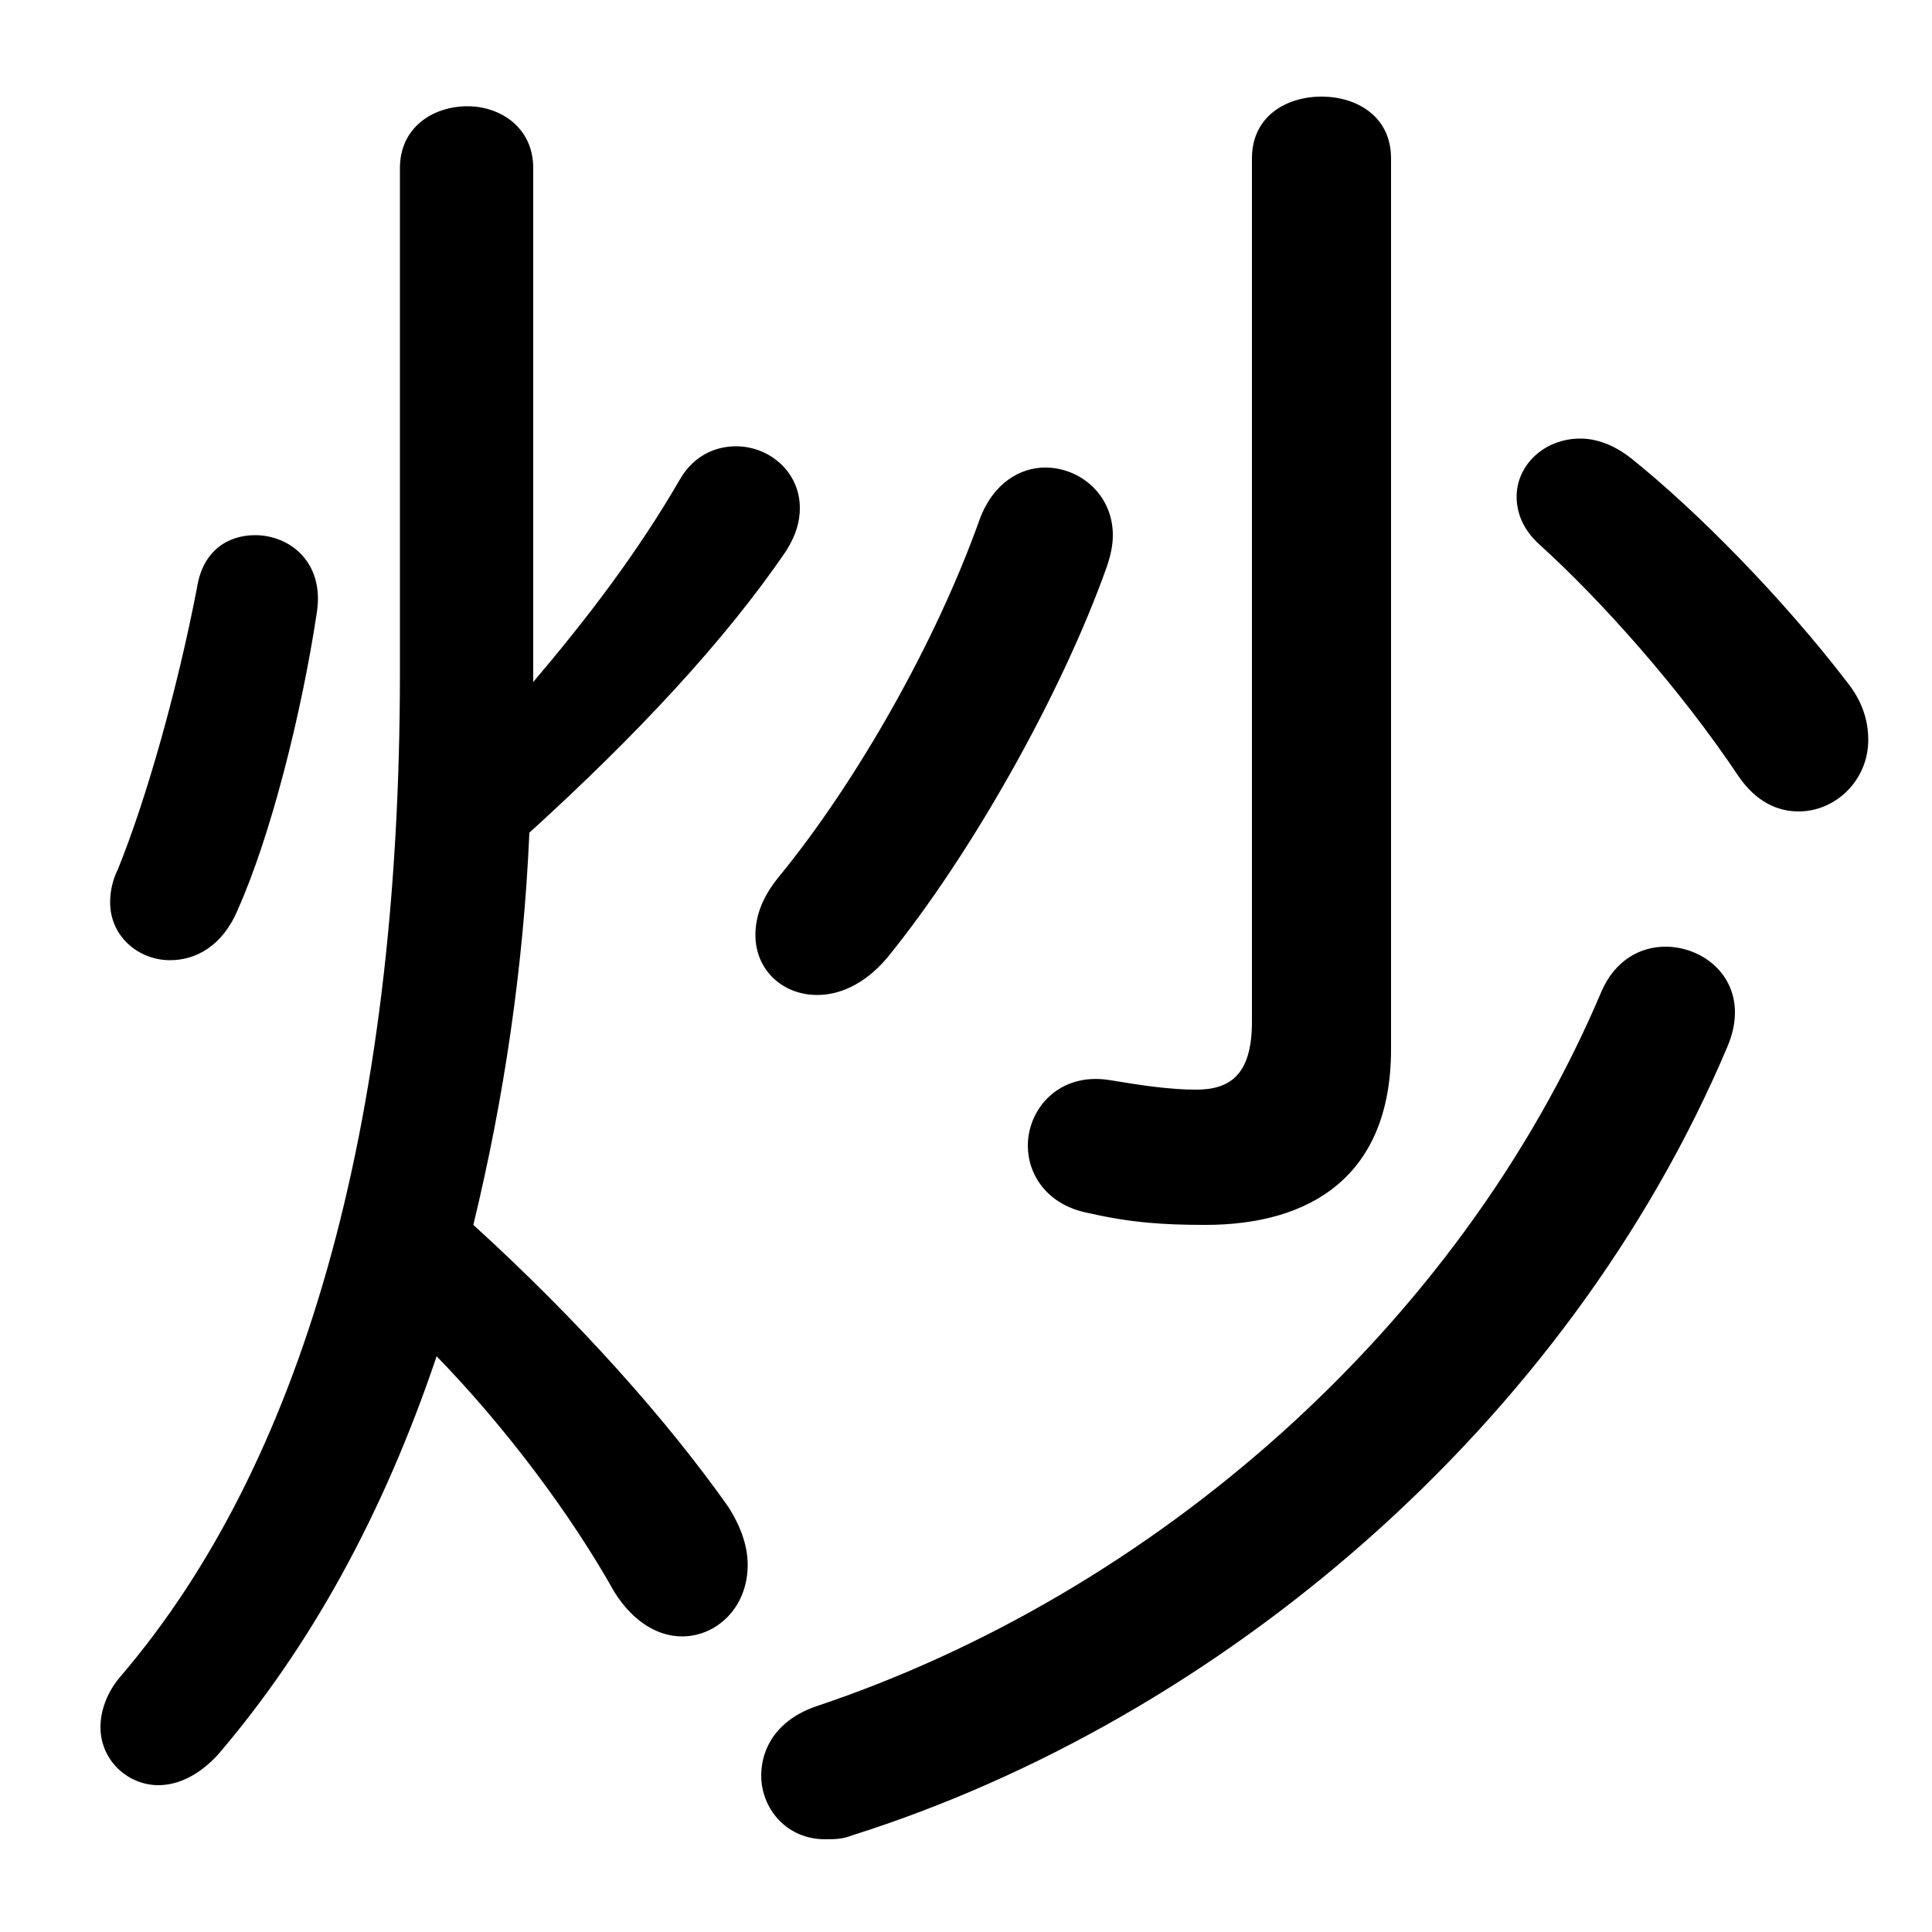 <svg xmlns="http://www.w3.org/2000/svg" viewBox="0 -44.0 50.0 50.0">
    <rect x="0" y="-44.0" width="50.0" height="50.0" fill="#808080" stroke="none"/>
    <g transform="scale(1, -1)">
        <!-- ボディの枠 -->
        <rect x="0" y="-6.0" width="50.0" height="50.0"
            stroke="white" fill="white"/>
        <!-- グリフ座標系の原点 -->
        <circle cx="0" cy="0" r="5" fill="white"/>
        <!-- グリフのアウトライン -->
        <g style="fill:black;stroke:#000000;stroke-width:0;stroke-linecap:round;stroke-linejoin:round;">
        <path d="M 13.8 39.65 C 13.8 40.7 12.95 41.25 12.1 41.25 C 11.2 41.25 10.35 40.7 10.35 39.65 L 10.35 26.6 C 10.35 14.7 7.75 6.05 3.15 0.65 C 2.75 0.2 2.6 -0.3 2.6 -0.7 C 2.6 -1.55 3.3 -2.2 4.1 -2.2 C 4.6 -2.2 5.15 -1.95 5.65 -1.4 C 8.0 1.35 9.9 4.75 11.3 8.9 C 13.05 7.1 14.75 4.85 15.9 2.8 C 16.4 2.0 17.05 1.65 17.65 1.65 C 18.55 1.65 19.35 2.4 19.35 3.5 C 19.35 3.95 19.2 4.45 18.85 5.0 C 17.3 7.2 15.0 9.8 12.25 12.3 C 13.05 15.6 13.55 19.0 13.7 22.45 C 16.45 24.95 18.75 27.4 20.35 29.75 C 20.6 30.15 20.7 30.5 20.7 30.85 C 20.7 31.8 19.9 32.45 19.05 32.45 C 18.5 32.45 17.95 32.2 17.6 31.6 C 16.5 29.7 15.2 28.0 13.8 26.35 Z M 32.4 17.55 C 32.4 16.15 31.8 15.8 30.95 15.8 C 30.3 15.8 29.6 15.9 28.7 16.05 C 27.4 16.25 26.6 15.3 26.6 14.35 C 26.6 13.6 27.1 12.8 28.2 12.6 C 29.3 12.35 30.15 12.3 31.2 12.3 C 33.9 12.3 36.0 13.55 36.0 16.85 L 36.0 39.9 C 36.0 41.0 35.1 41.5 34.2 41.5 C 33.3 41.5 32.4 41.0 32.4 39.9 Z M 42.2 32.15 C 41.75 32.5 41.3 32.65 40.9 32.65 C 39.95 32.65 39.25 31.95 39.25 31.15 C 39.25 30.75 39.4 30.3 39.85 29.9 C 41.45 28.45 43.5 26.15 45.0 23.9 C 45.45 23.25 46.0 23.0 46.55 23.0 C 47.5 23.0 48.35 23.8 48.35 24.85 C 48.35 25.35 48.2 25.85 47.8 26.35 C 46.15 28.5 43.95 30.75 42.2 32.15 Z M 5.1 28.8 C 4.6 26.2 3.8 23.35 3.05 21.5 C 2.9 21.2 2.85 20.9 2.85 20.65 C 2.85 19.75 3.6 19.15 4.4 19.15 C 5.05 19.15 5.75 19.5 6.15 20.45 C 7.0 22.35 7.8 25.5 8.2 28.15 C 8.4 29.45 7.5 30.15 6.6 30.15 C 5.9 30.15 5.25 29.75 5.1 28.8 Z M 41.45 18.35 C 37.75 9.6 29.8 2.75 21.15 -0.15 C 20.1 -0.5 19.7 -1.25 19.7 -1.95 C 19.7 -2.8 20.35 -3.6 21.35 -3.6 C 21.6 -3.6 21.8 -3.6 22.05 -3.5 C 31.55 -0.5 40.55 7.1 44.7 16.9 C 44.85 17.25 44.9 17.55 44.9 17.8 C 44.9 18.85 44.0 19.5 43.1 19.5 C 42.45 19.5 41.8 19.15 41.45 18.35 Z M 25.35 30.55 C 24.25 27.45 22.2 23.8 20.15 21.3 C 19.7 20.75 19.55 20.25 19.55 19.8 C 19.55 18.9 20.25 18.25 21.15 18.25 C 21.7 18.25 22.35 18.5 22.95 19.2 C 25.15 21.9 27.5 26.1 28.65 29.35 C 28.75 29.65 28.8 29.9 28.8 30.15 C 28.8 31.2 27.95 31.9 27.05 31.9 C 26.4 31.9 25.7 31.5 25.35 30.55 Z"/>
    </g>
    </g>
</svg>
